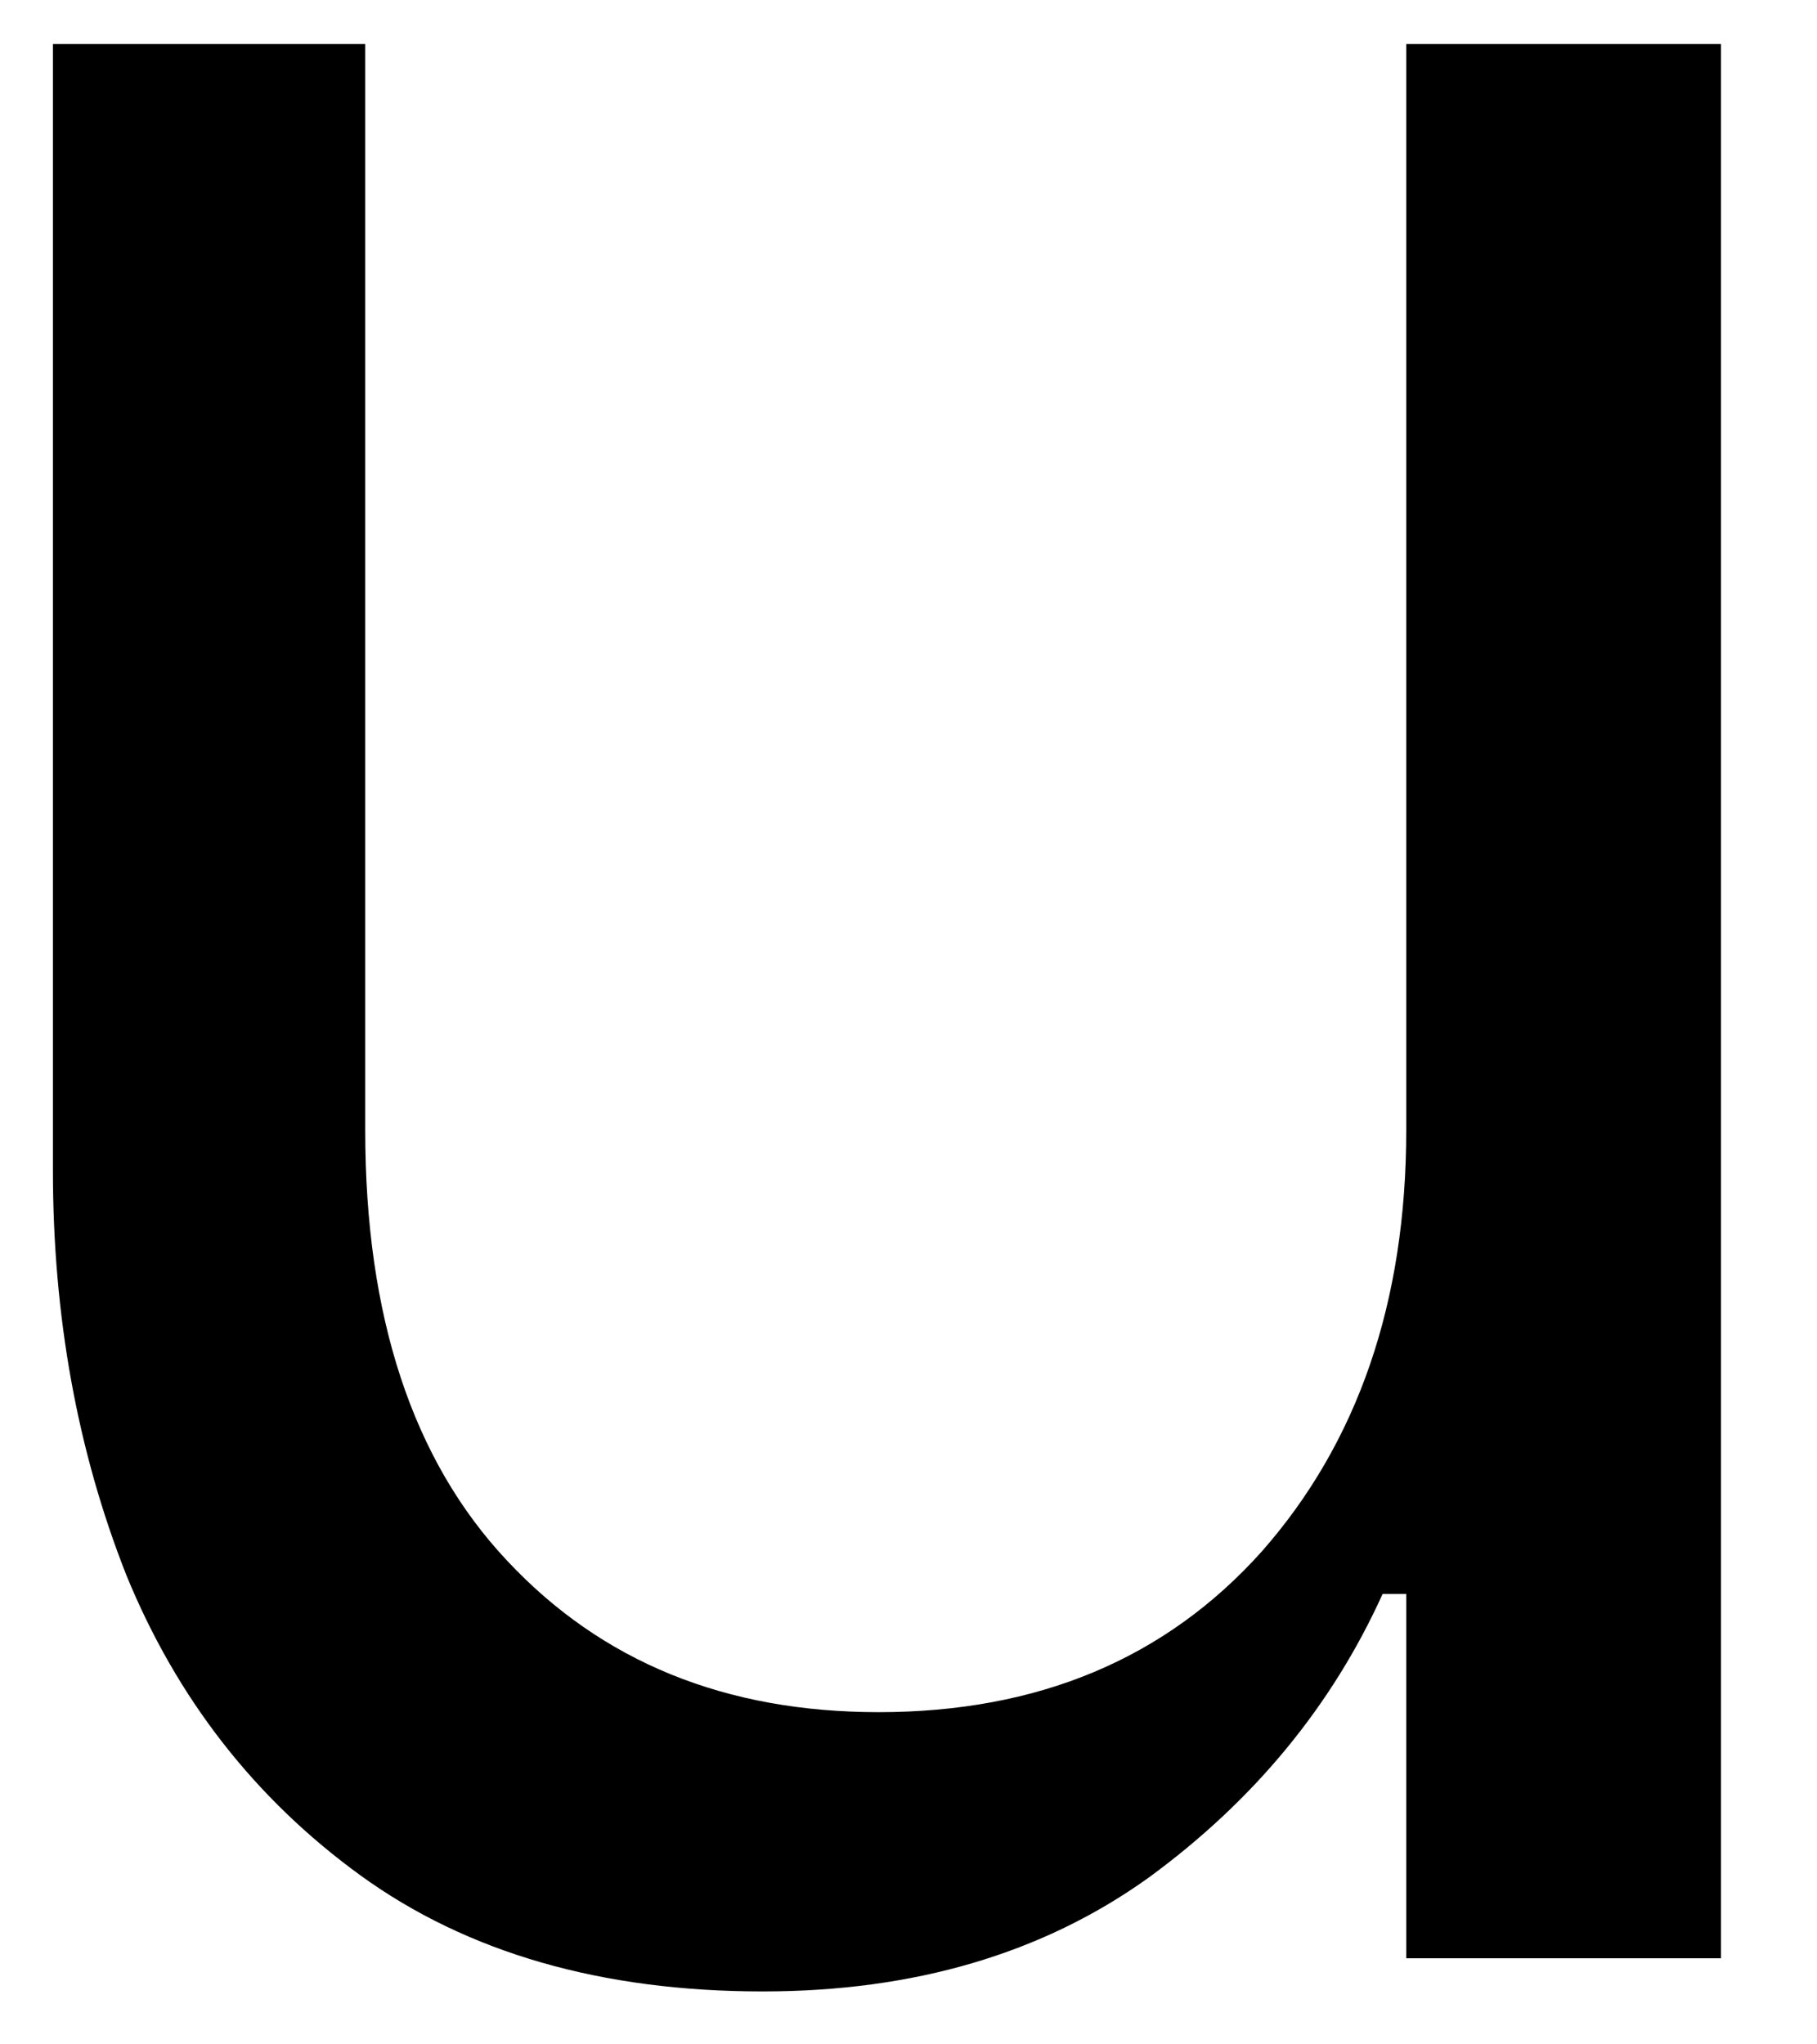 <svg width="16" height="18" viewBox="0 0 16 18" fill="none" xmlns="http://www.w3.org/2000/svg">
<path d="M15.154 17.242H12.383V14.034H12.175C11.727 15.023 11.039 15.857 10.112 16.534C9.18 17.201 8.05 17.534 6.716 17.534C5.3 17.534 4.117 17.195 3.175 16.513C2.242 15.836 1.555 14.95 1.112 13.867C0.68 12.773 0.466 11.586 0.466 10.305V0.388H3.216V9.95C3.216 11.591 3.633 12.857 4.466 13.742C5.3 14.633 6.388 15.075 7.737 15.075C9.138 15.075 10.263 14.607 11.112 13.659C11.956 12.7 12.383 11.466 12.383 9.95V0.388H15.154V17.242Z" fill="black"/>
</svg>
